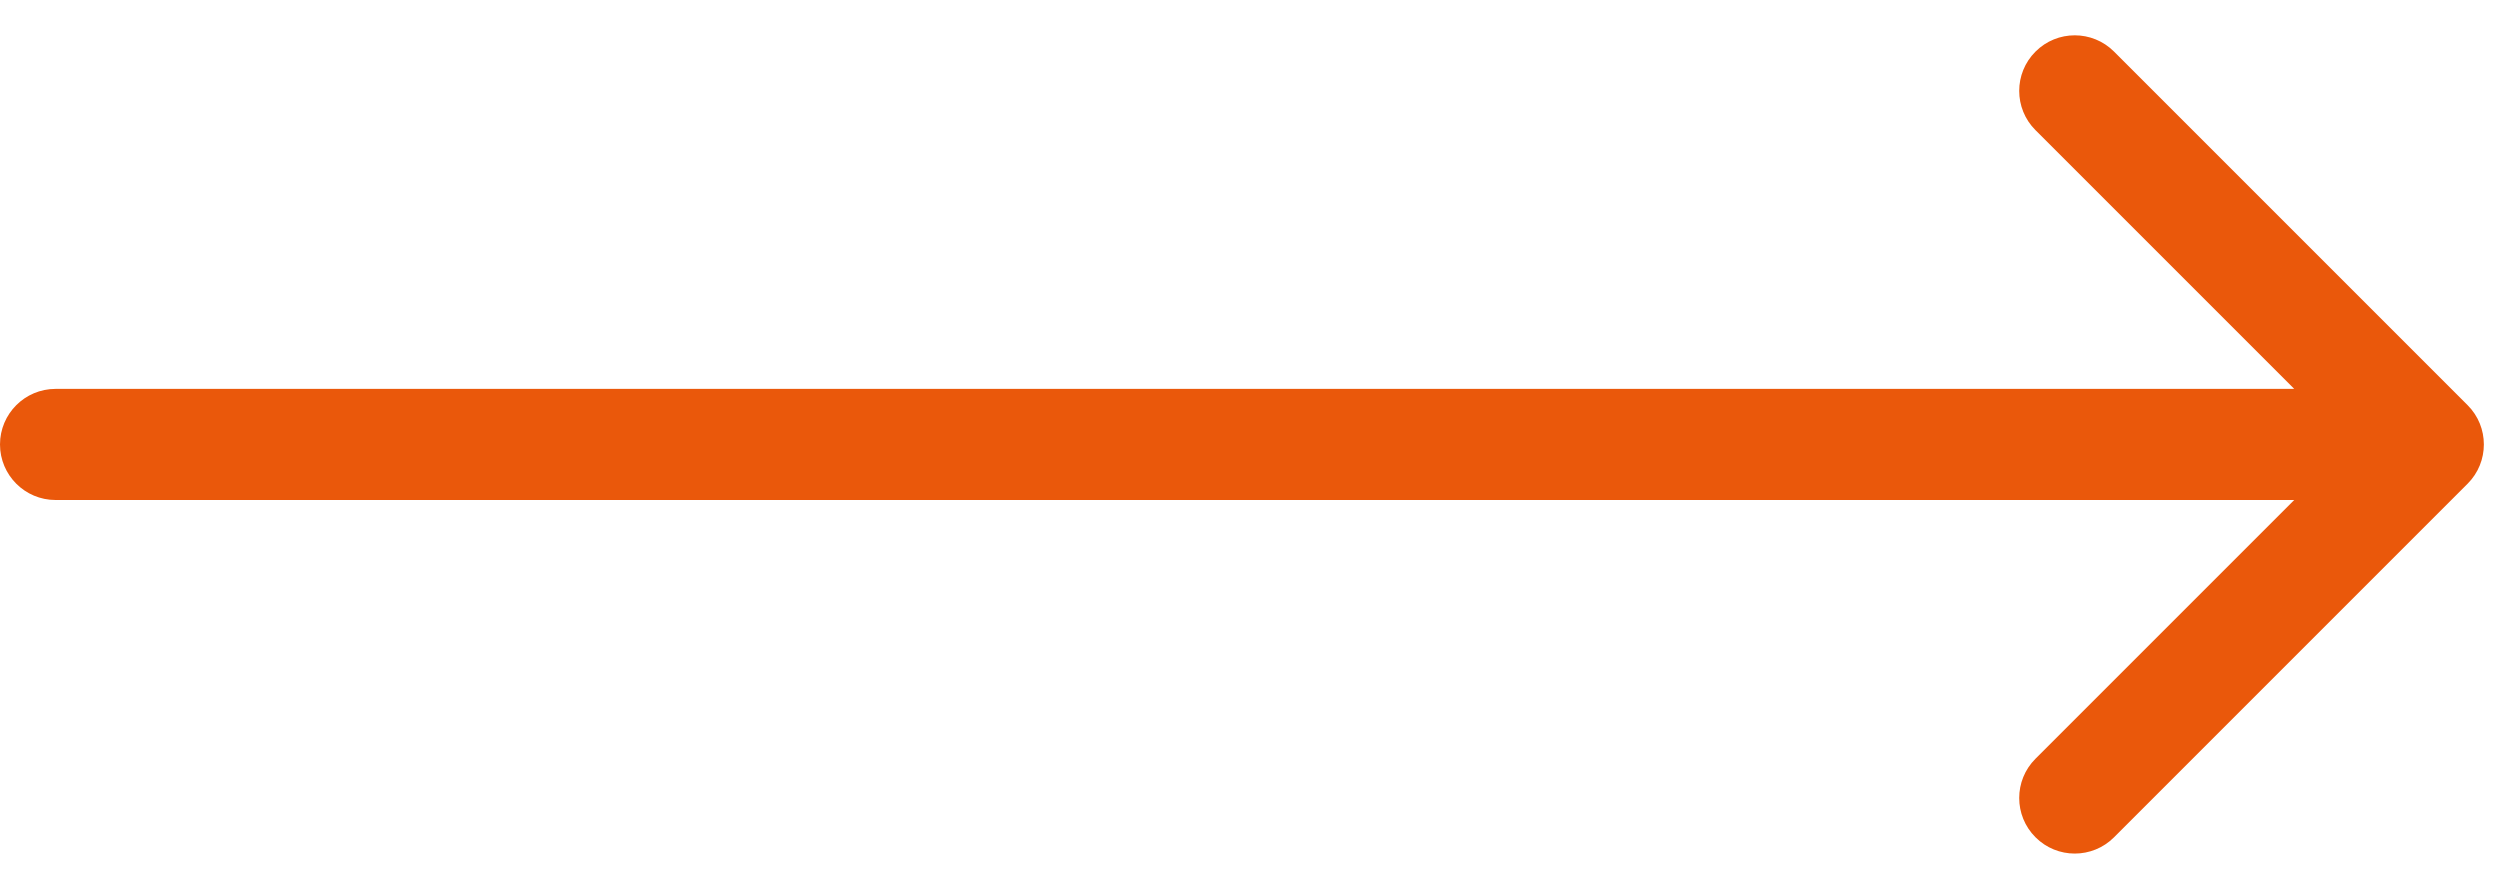 <svg width="45" height="16" viewBox="0 0 45 16" fill="none" xmlns="http://www.w3.org/2000/svg">
<path d="M1 7C0.448 7 0 7.448 0 8C0 8.552 0.448 9 1 9V7ZM44.417 8.707C44.807 8.317 44.807 7.683 44.417 7.293L38.053 0.929C37.662 0.538 37.029 0.538 36.639 0.929C36.248 1.319 36.248 1.953 36.639 2.343L42.296 8L36.639 13.657C36.248 14.047 36.248 14.681 36.639 15.071C37.029 15.462 37.662 15.462 38.053 15.071L44.417 8.707ZM1 9H43.71V7H1V9Z" fill="#EA580B"/>
</svg>
